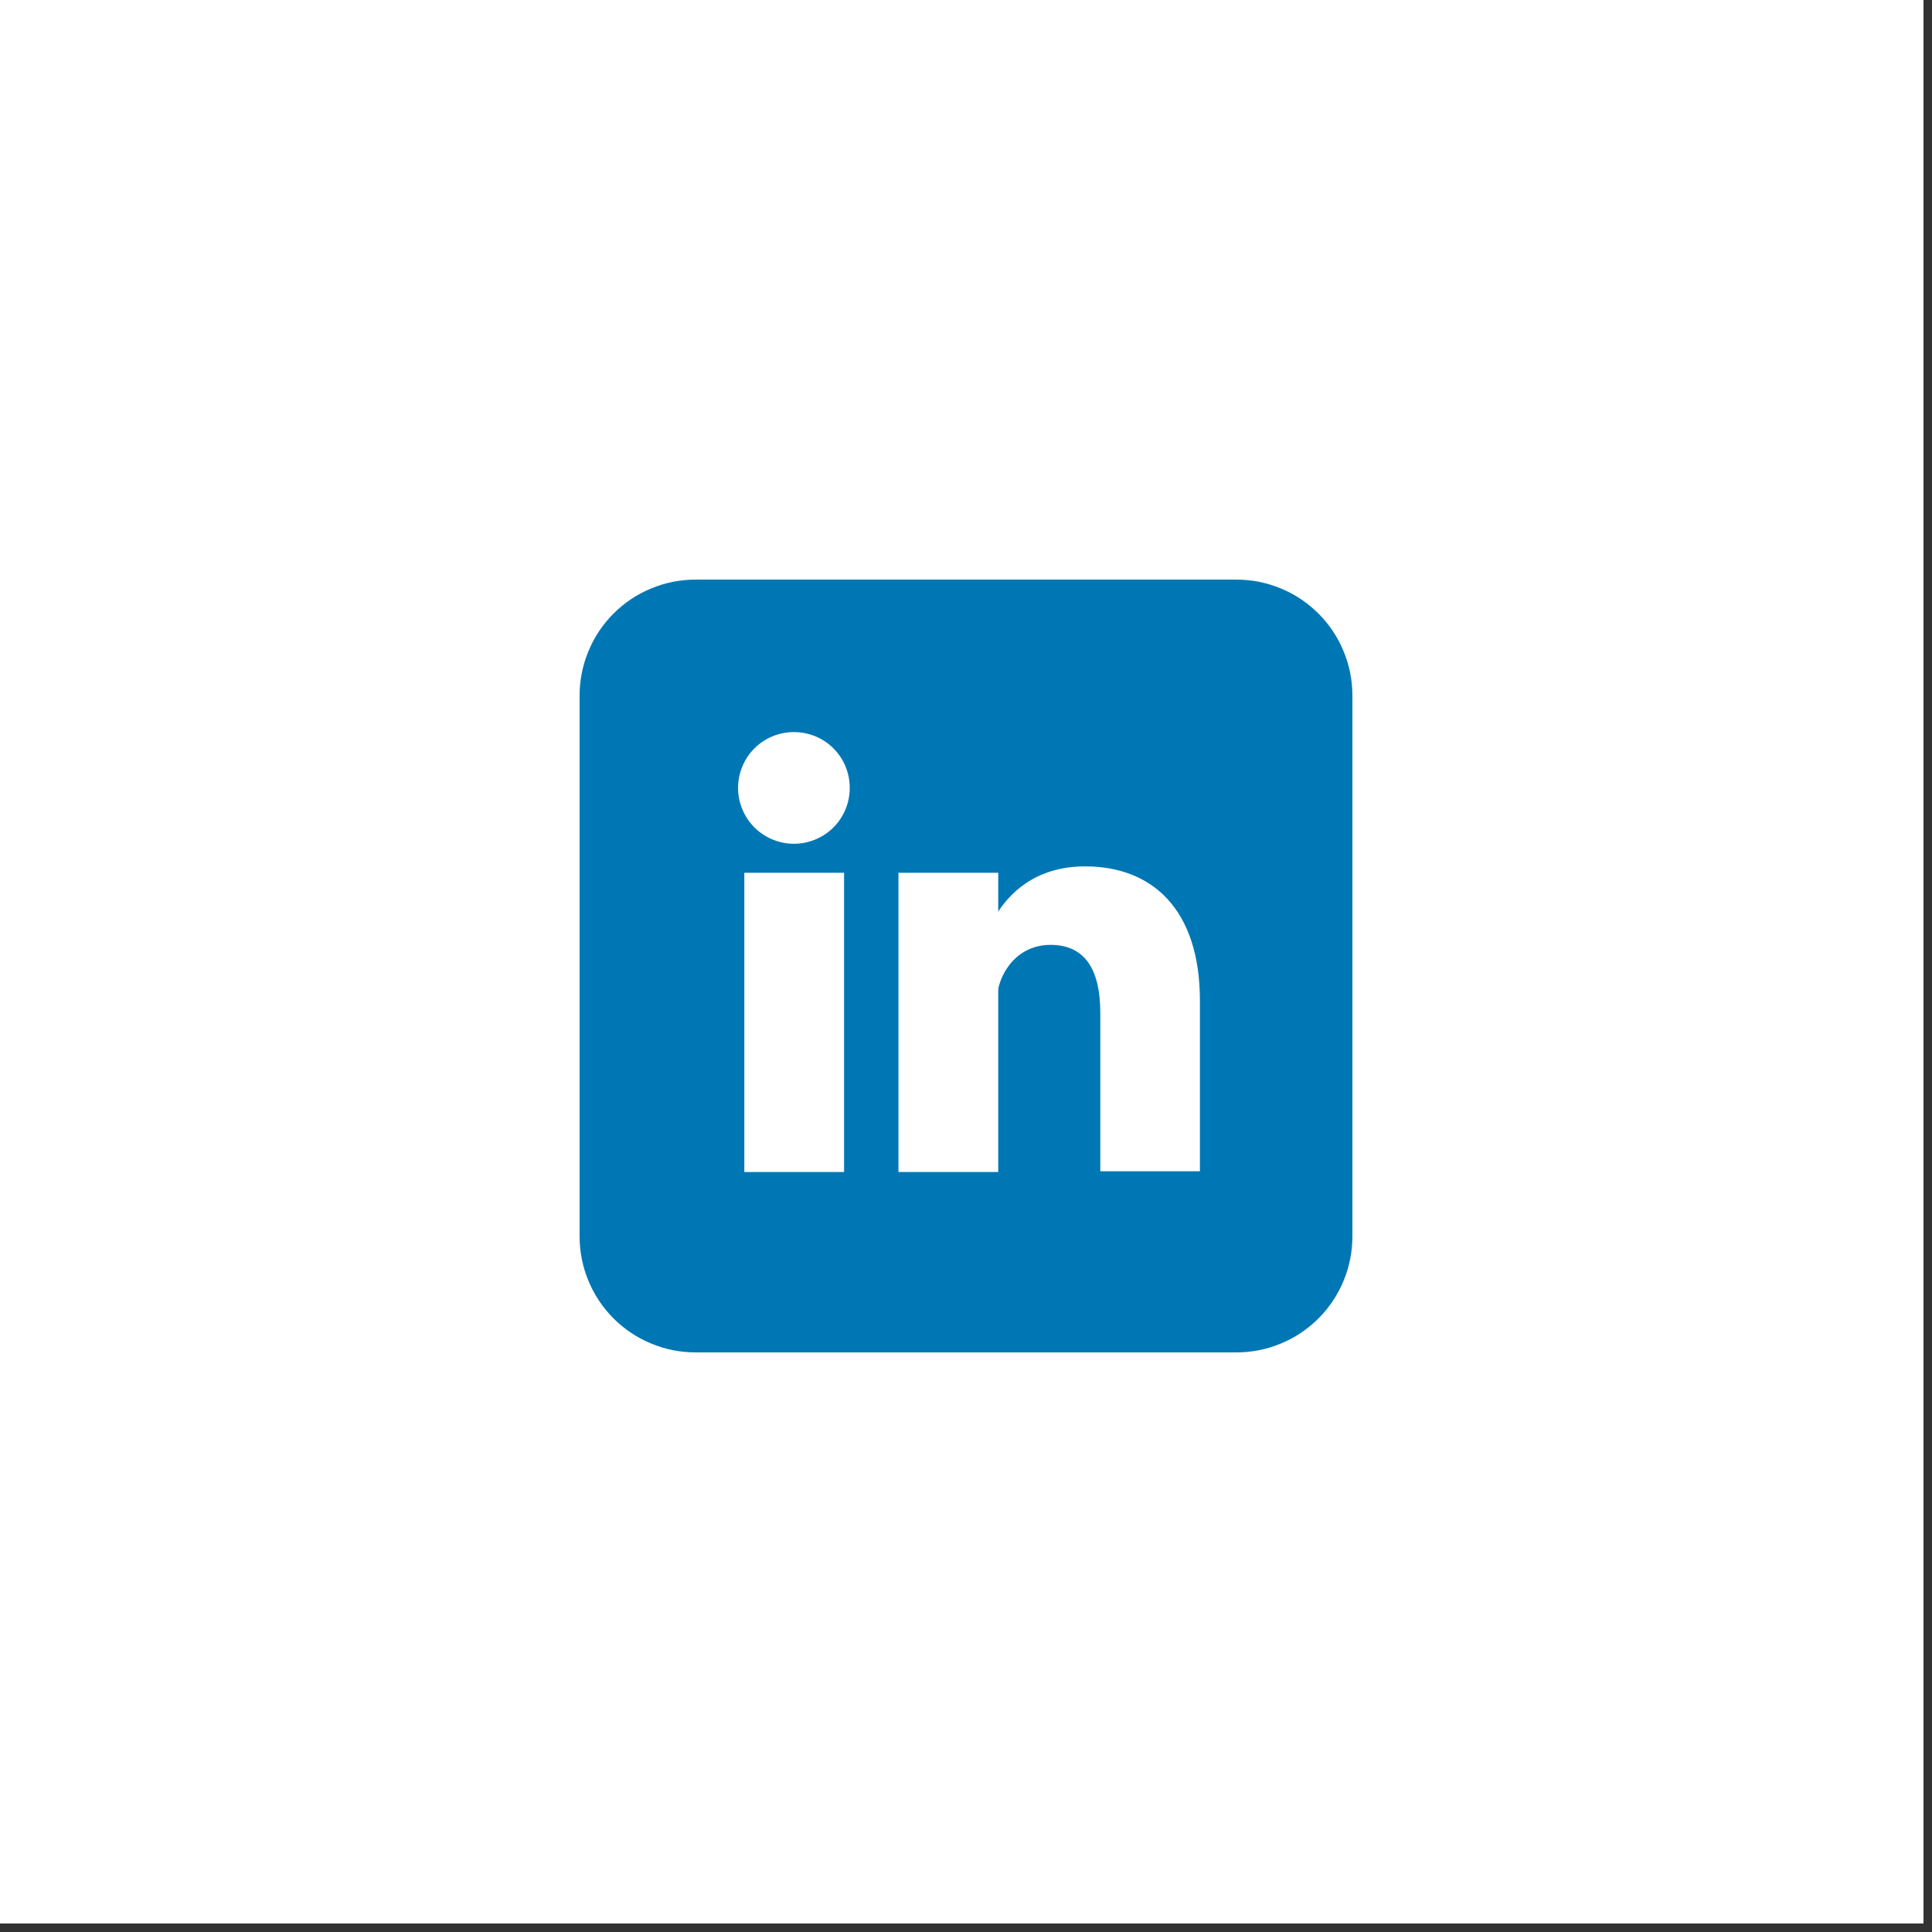<svg xmlns="http://www.w3.org/2000/svg" width="112.5" viewBox="0 0 112.5 112.5" height="112.5" version="1.0"><rect x="0" y="0" width="112.5" height="112.5" fill="#333333" stroke="none"/><defs><clipPath id="a"><path d="M 0 0 L 112.004 0 L 112.004 112.004 L 0 112.004 Z M 0 0"/></clipPath><clipPath id="b"><path d="M 33.75 33.75 L 78.75 33.75 L 78.75 78.75 L 33.75 78.75 Z M 33.75 33.75"/></clipPath></defs><g clip-path="url(#a)"><path fill="#FFF" d="M 0 0 L 112.5 0 L 112.5 112.5 L 0 112.5 L 0 0"/></g><g clip-path="url(#b)"><path fill="#0077B5" d="M 40.5 33.75 L 72 33.75 C 72.441 33.75 72.883 33.793 73.316 33.879 C 73.75 33.965 74.172 34.094 74.582 34.266 C 74.992 34.434 75.383 34.641 75.75 34.887 C 76.117 35.133 76.461 35.414 76.773 35.727 C 77.086 36.039 77.367 36.383 77.613 36.75 C 77.859 37.117 78.066 37.508 78.234 37.918 C 78.406 38.328 78.535 38.75 78.621 39.184 C 78.707 39.617 78.75 40.059 78.75 40.5 L 78.75 72 C 78.75 72.441 78.707 72.883 78.621 73.316 C 78.535 73.75 78.406 74.172 78.234 74.582 C 78.066 74.992 77.859 75.383 77.613 75.75 C 77.367 76.117 77.086 76.461 76.773 76.773 C 76.461 77.086 76.117 77.367 75.75 77.613 C 75.383 77.859 74.992 78.066 74.582 78.234 C 74.172 78.406 73.75 78.535 73.316 78.621 C 72.883 78.707 72.441 78.75 72 78.75 L 40.5 78.75 C 40.059 78.75 39.617 78.707 39.184 78.621 C 38.75 78.535 38.328 78.406 37.918 78.234 C 37.508 78.066 37.117 77.859 36.75 77.613 C 36.383 77.367 36.039 77.086 35.727 76.773 C 35.414 76.461 35.133 76.117 34.887 75.75 C 34.641 75.383 34.434 74.992 34.266 74.582 C 34.094 74.172 33.965 73.75 33.879 73.316 C 33.793 72.883 33.75 72.441 33.75 72 L 33.75 40.5 C 33.75 40.059 33.793 39.617 33.879 39.184 C 33.965 38.75 34.094 38.328 34.266 37.918 C 34.434 37.508 34.641 37.117 34.887 36.75 C 35.133 36.383 35.414 36.039 35.727 35.727 C 36.039 35.414 36.383 35.133 36.75 34.887 C 37.117 34.641 37.508 34.434 37.918 34.266 C 38.328 34.094 38.75 33.965 39.184 33.879 C 39.617 33.793 40.059 33.75 40.5 33.75 Z M 40.5 33.75"/></g><path fill="#FFF" d="M 49.48 45.879 C 49.48 46.309 49.398 46.727 49.234 47.125 C 49.07 47.523 48.836 47.875 48.531 48.18 C 48.227 48.484 47.875 48.719 47.477 48.883 C 47.078 49.047 46.66 49.133 46.23 49.133 C 45.801 49.133 45.383 49.047 44.984 48.883 C 44.586 48.719 44.234 48.484 43.93 48.18 C 43.625 47.875 43.391 47.523 43.227 47.125 C 43.062 46.727 42.977 46.309 42.977 45.879 C 42.977 45.449 43.062 45.031 43.227 44.633 C 43.391 44.234 43.625 43.883 43.93 43.578 C 44.234 43.273 44.586 43.039 44.984 42.875 C 45.383 42.711 45.801 42.629 46.23 42.629 C 46.66 42.629 47.078 42.711 47.477 42.875 C 47.875 43.039 48.227 43.273 48.531 43.578 C 48.836 43.883 49.07 44.234 49.234 44.633 C 49.398 45.031 49.48 45.449 49.48 45.879 Z M 49.48 45.879"/><path transform="matrix(.088 0 0 .088 33.75 33.75)" fill="#FFF" d="M 244 194 L 244 392 M 142 194 L 142 392" stroke="#FFF" stroke-width="66"/><path fill="#FFF" d="M 58.008 58.535 C 58.008 56.777 59.148 55.02 61.172 55.02 C 63.281 55.02 64.07 56.602 64.07 58.977 L 64.07 68.203 L 69.871 68.203 L 69.871 58.273 C 69.871 52.91 67.059 50.449 63.191 50.449 C 60.203 50.449 58.711 52.121 58.008 53.262"/></svg>